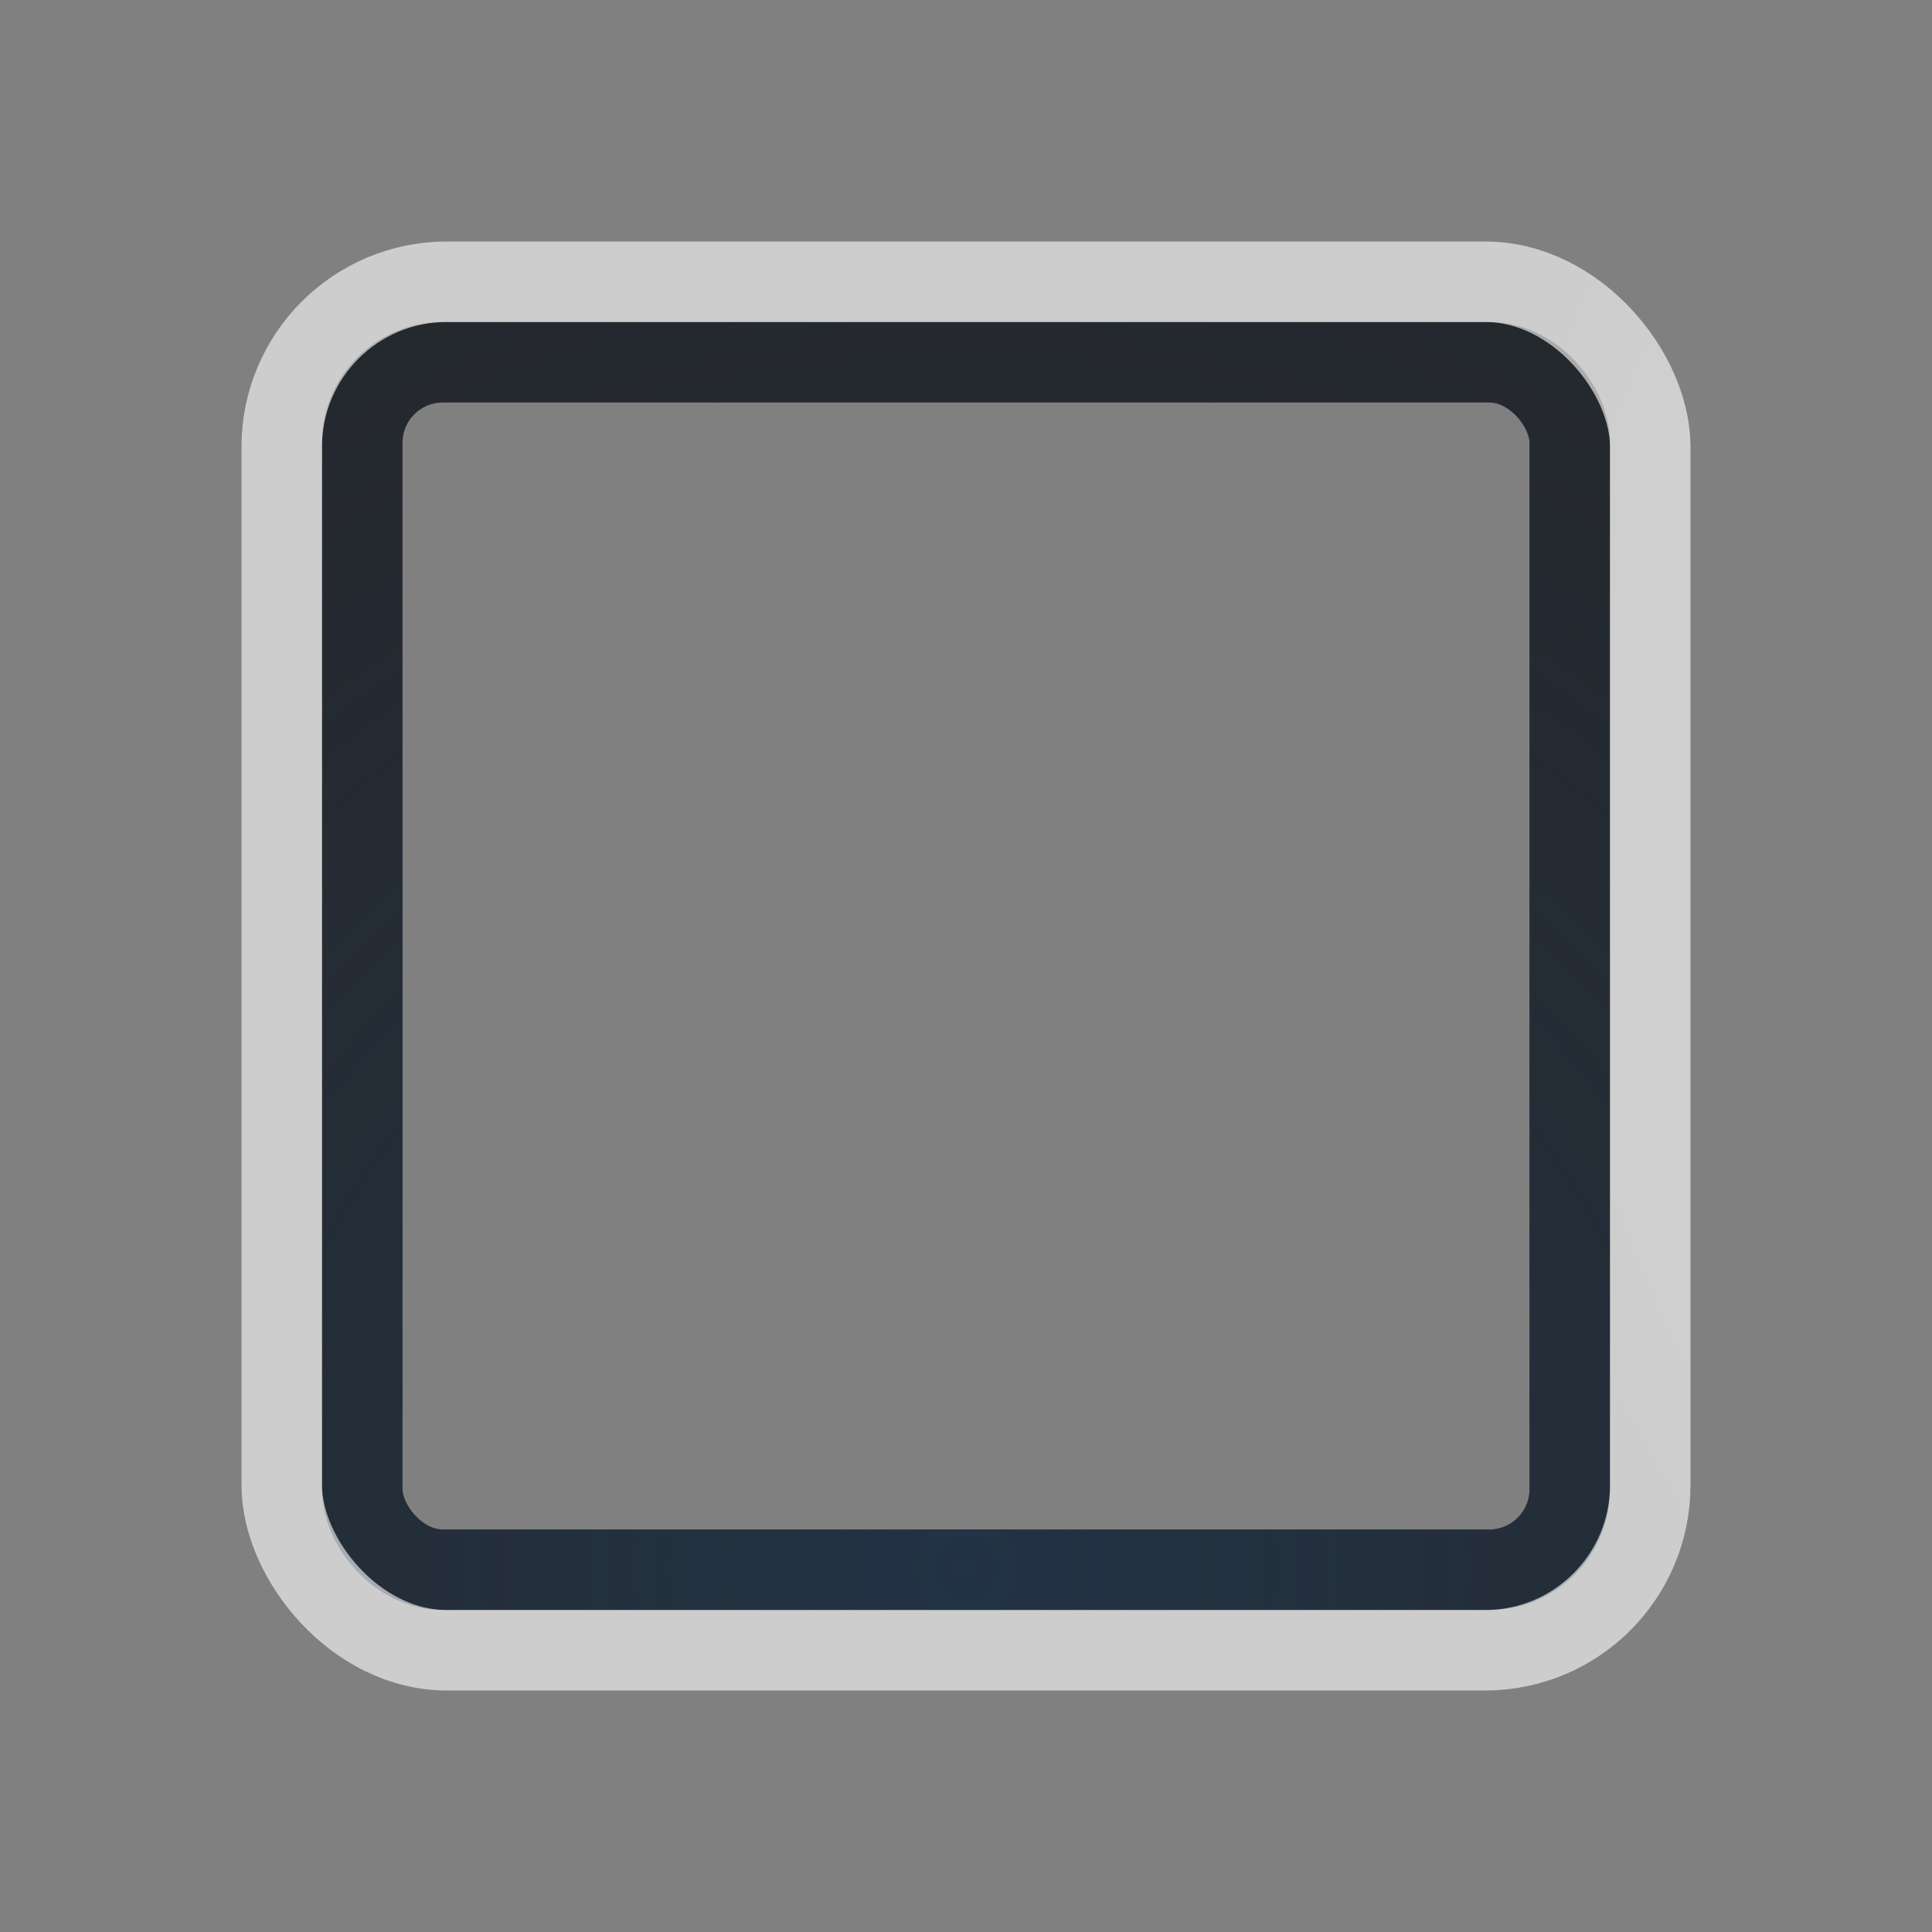 <?xml version="1.0" encoding="UTF-8"?>
<!-- Created with Inkscape (http://www.inkscape.org/) -->
<svg width="24" height="24" version="1.0" xmlns="http://www.w3.org/2000/svg" xmlns:cc="http://creativecommons.org/ns#" xmlns:dc="http://purl.org/dc/elements/1.1/" xmlns:rdf="http://www.w3.org/1999/02/22-rdf-syntax-ns#">
	<rect width="100%" height="100%" fill="#808080" stroke="none"/>
	<defs>
		<radialGradient id="a" cx="11" cy="15.772" r="8" gradientTransform="matrix(2.701 0 0 2.701 -17.713 -23.116)" gradientUnits="userSpaceOnUse">
			<stop stop-color="#213851" stop-opacity=".906" offset="0"/>
			<stop stop-color="#27303a" stop-opacity="0" offset="1"/>
		</radialGradient>
		<radialGradient id="b" cx="12" cy="12" r="9" gradientTransform="matrix(1.8,0,0,1.8,12.419,-11.524)" gradientUnits="userSpaceOnUse">
			<stop stop-color="#ffffff" stop-opacity=".749" offset="0"/>
			<stop stop-color="#ffffff" stop-opacity=".605" offset="1"/>
		</radialGradient>
	</defs>
	<rect x="4.5" y="4.5" width="15" height="15" rx="1" ry="1" fill="none" stroke="#090d11" stroke-opacity=".765" style="paint-order:normal"/>
	<rect x="4.5" y="4.5" width="15" height="15" rx="1" ry="1" fill="none" stroke="url(#a)" stroke-opacity=".765" style="paint-order:normal"/>
	<rect x="3.5" y="3.5" width="17" height="17" rx="2.051" ry="2.051" fill="none" stroke="url(#b)" style="paint-order:normal"/>
</svg>
